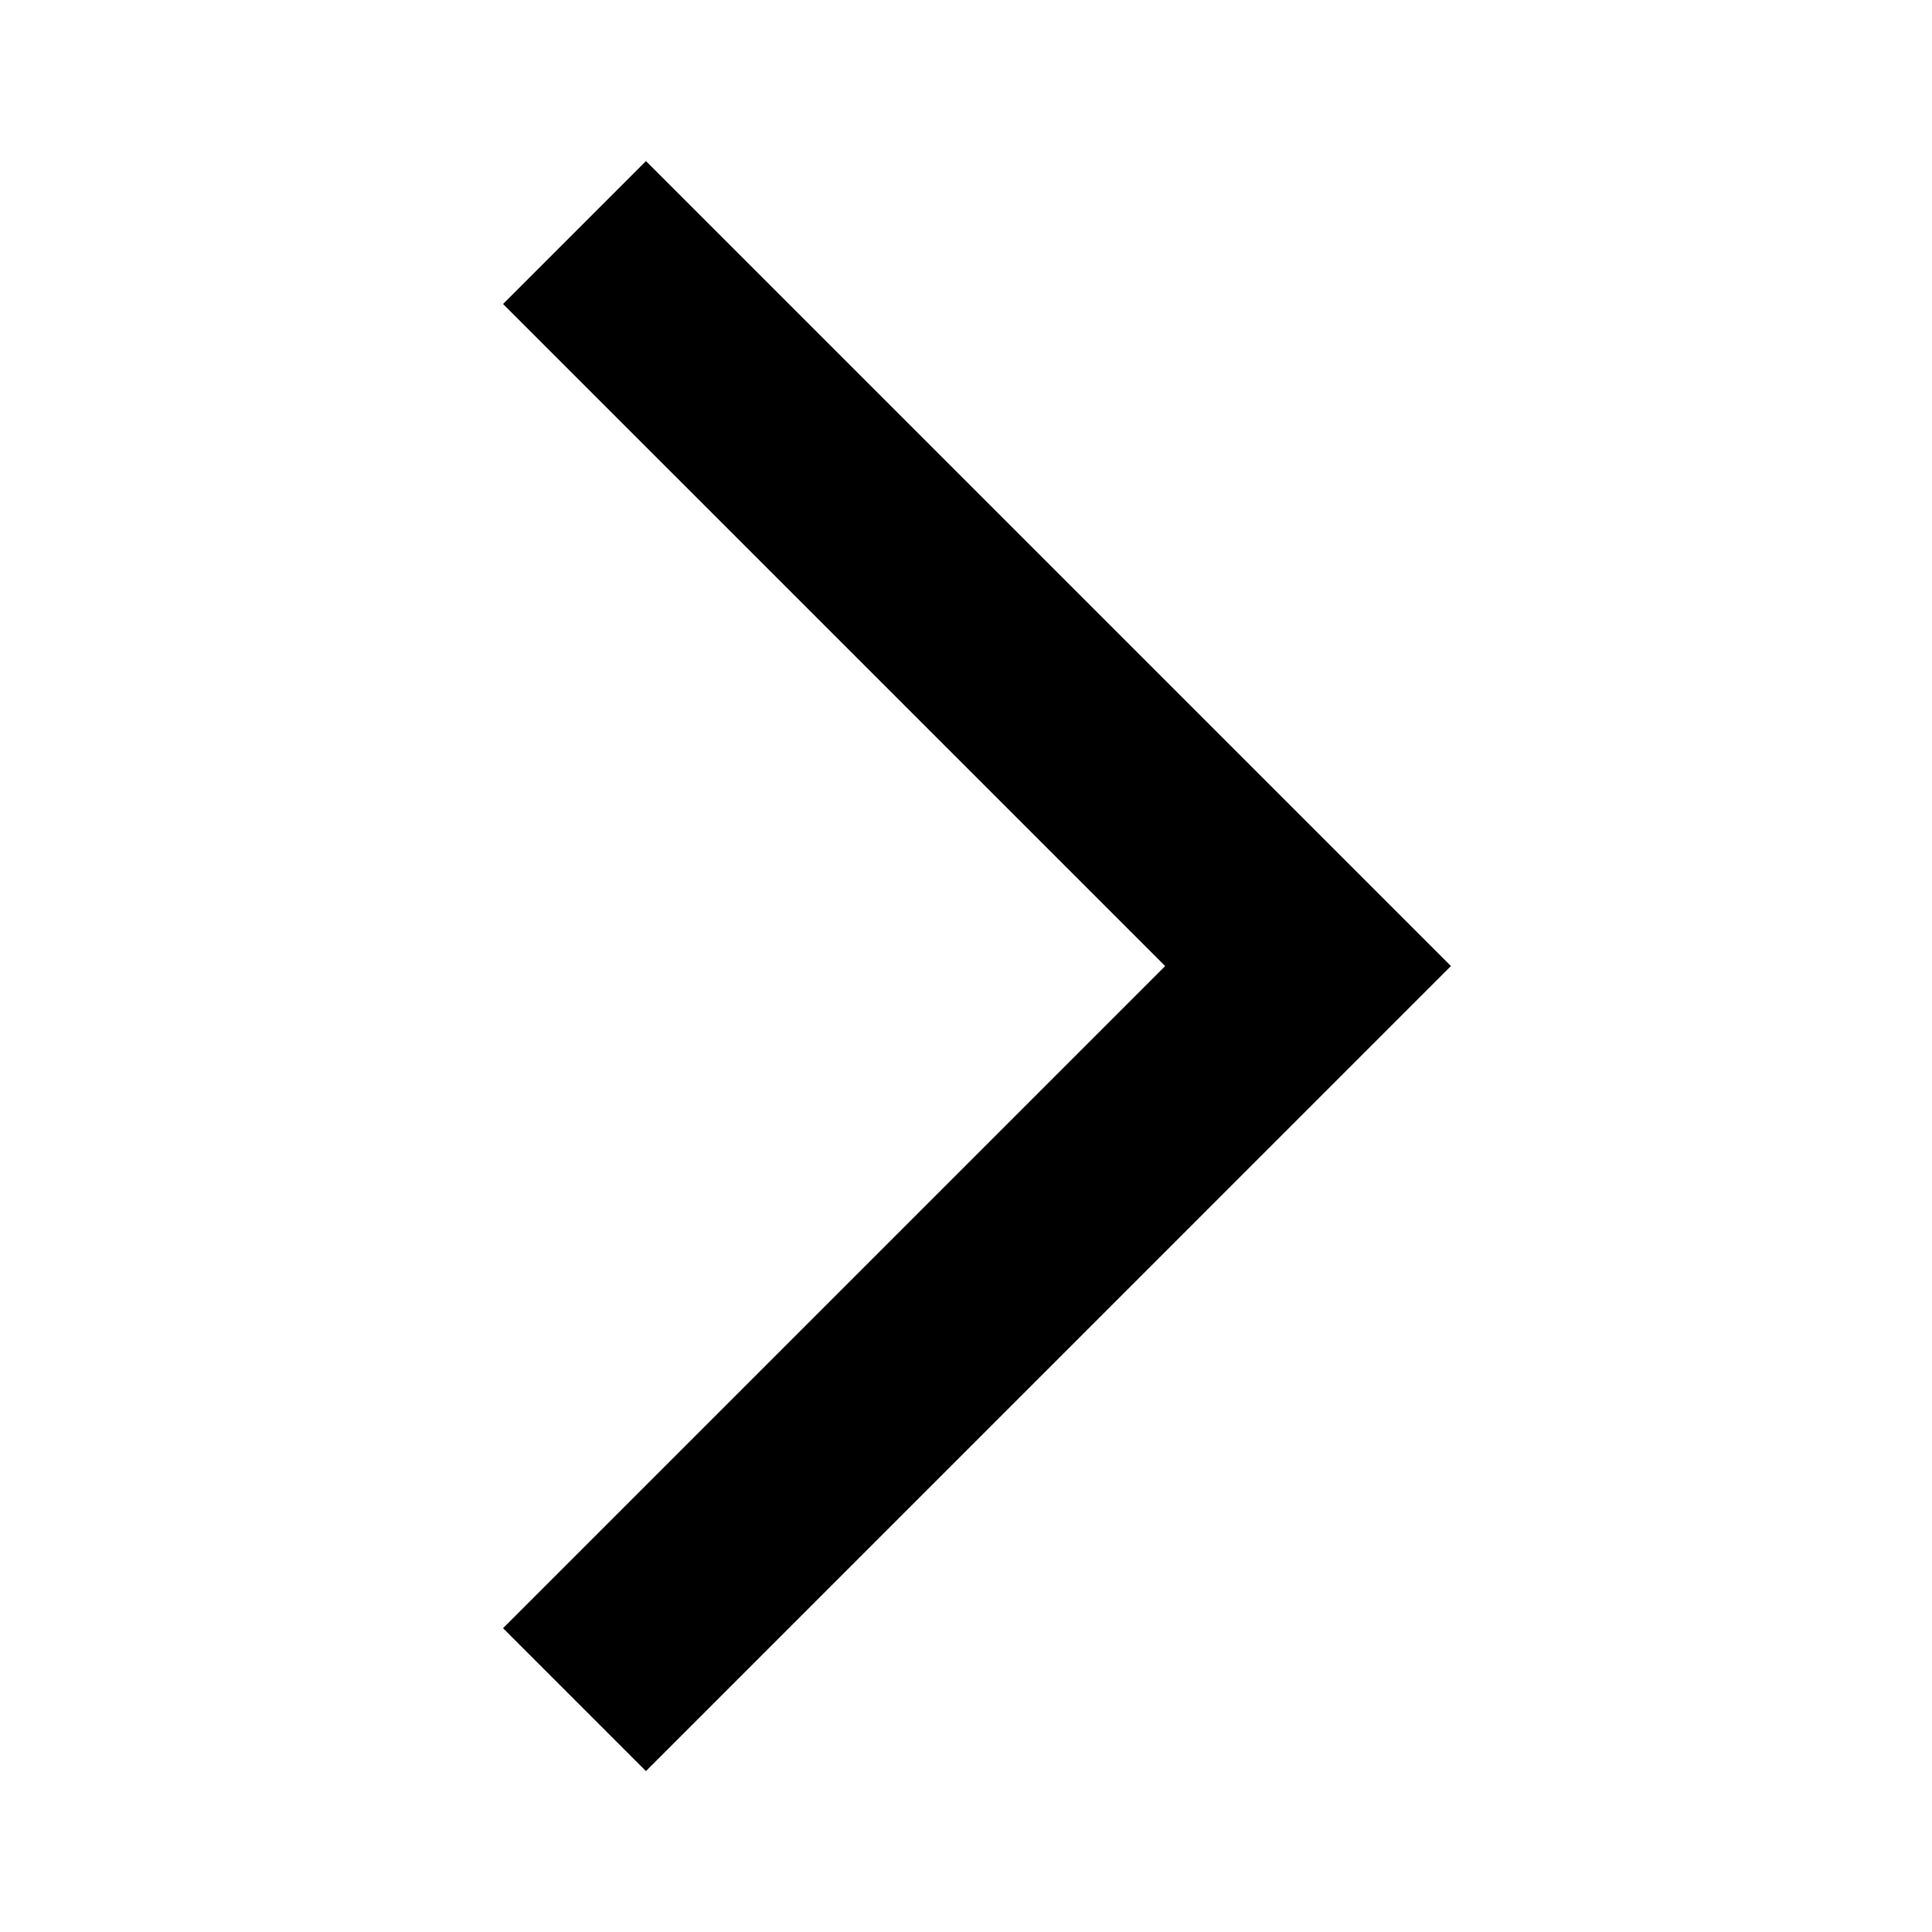 <svg width="32" height="32" viewBox="0 0 32 32" fill="none" xmlns="http://www.w3.org/2000/svg">
<mask id="mask0_739_12046" style="mask-type:alpha" maskUnits="userSpaceOnUse" x="0" y="0" width="32" height="32">
<rect width="32" height="32" fill="#D9D9D9"/>
</mask>
<g mask="url(#mask0_739_12046)">
<path d="M10.699 29.335L8.332 26.968L19.299 16.001L8.332 5.035L10.699 2.668L24.032 16.001L10.699 29.335Z" fill="black"/>
</g>
</svg>
